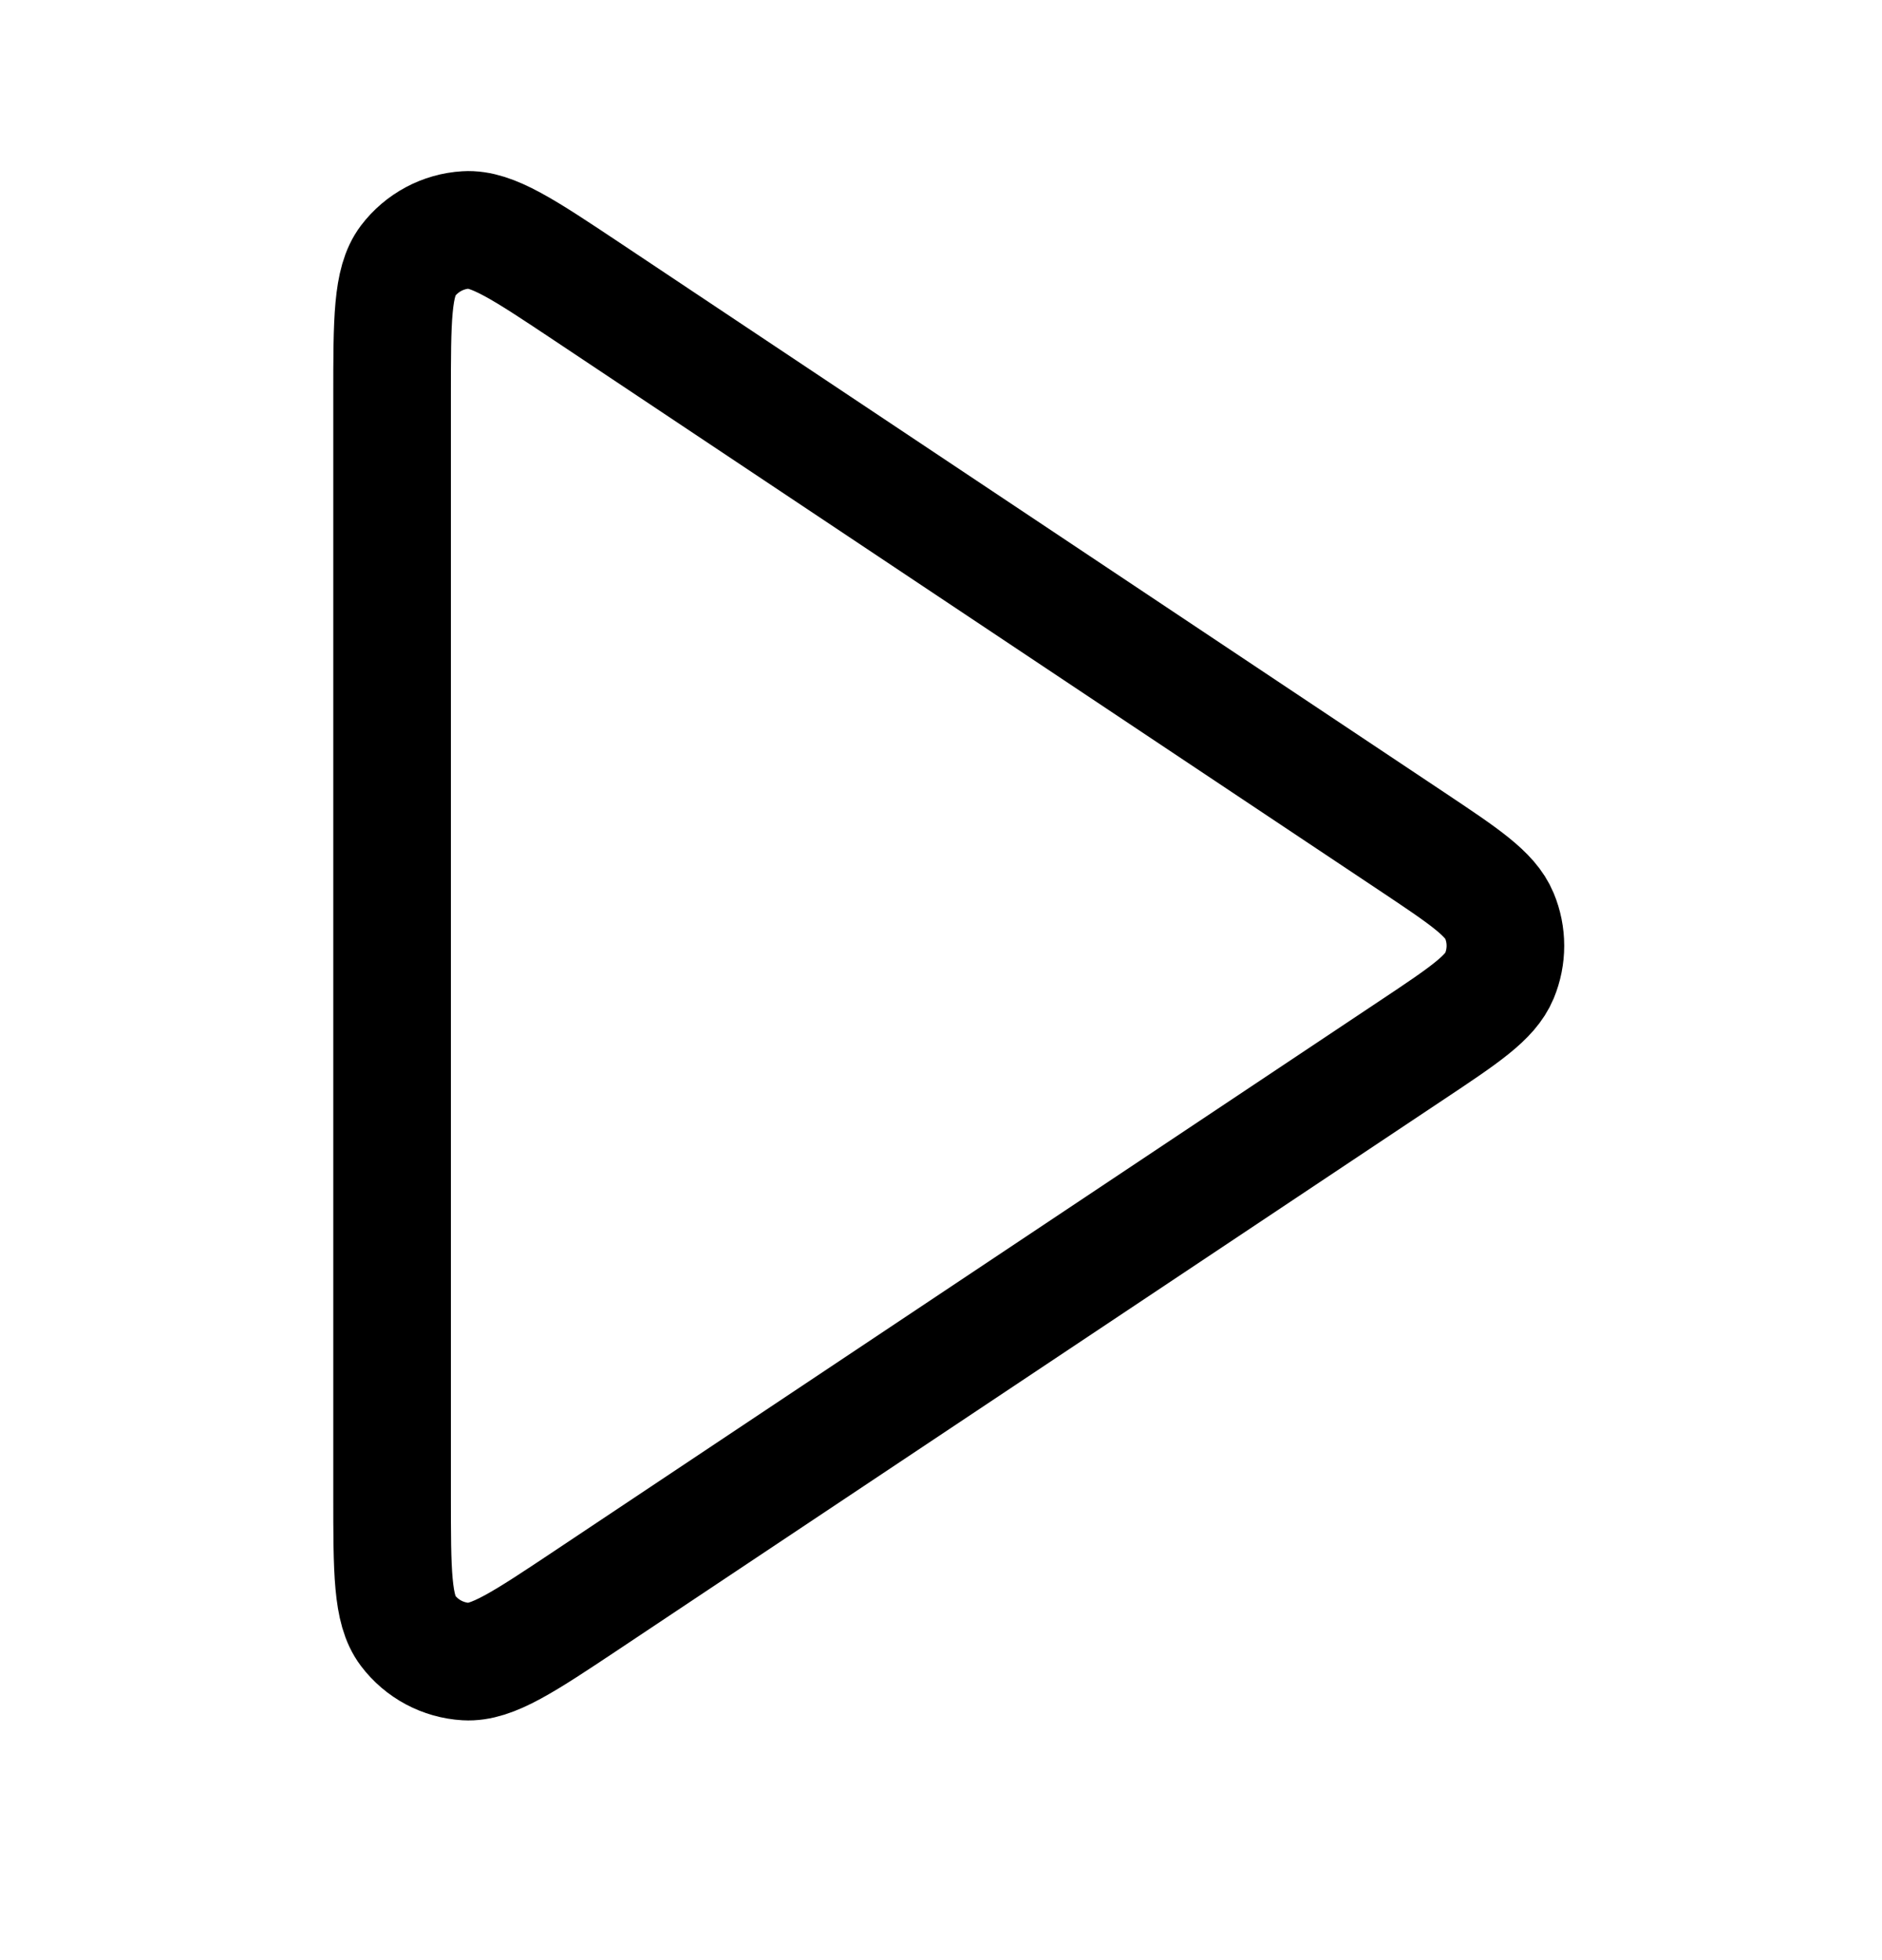 <svg width="24" height="25" viewBox="0 0 24 25" fill="none" xmlns="http://www.w3.org/2000/svg">
<path d="M5 5.052C5 4.081 5 3.596 5.202 3.328C5.379 3.095 5.649 2.95 5.94 2.933C6.275 2.913 6.679 3.182 7.488 3.721L18.003 10.731C18.671 11.177 19.005 11.399 19.121 11.68C19.223 11.925 19.223 12.2 19.121 12.446C19.005 12.726 18.671 12.949 18.003 13.394L7.488 20.404C6.679 20.943 6.275 21.212 5.94 21.192C5.649 21.175 5.379 21.031 5.202 20.797C5 20.53 5 20.044 5 19.073V5.052Z" stroke="current" stroke-width="1.5" stroke-linecap="round" stroke-linejoin="round"/>
</svg>
